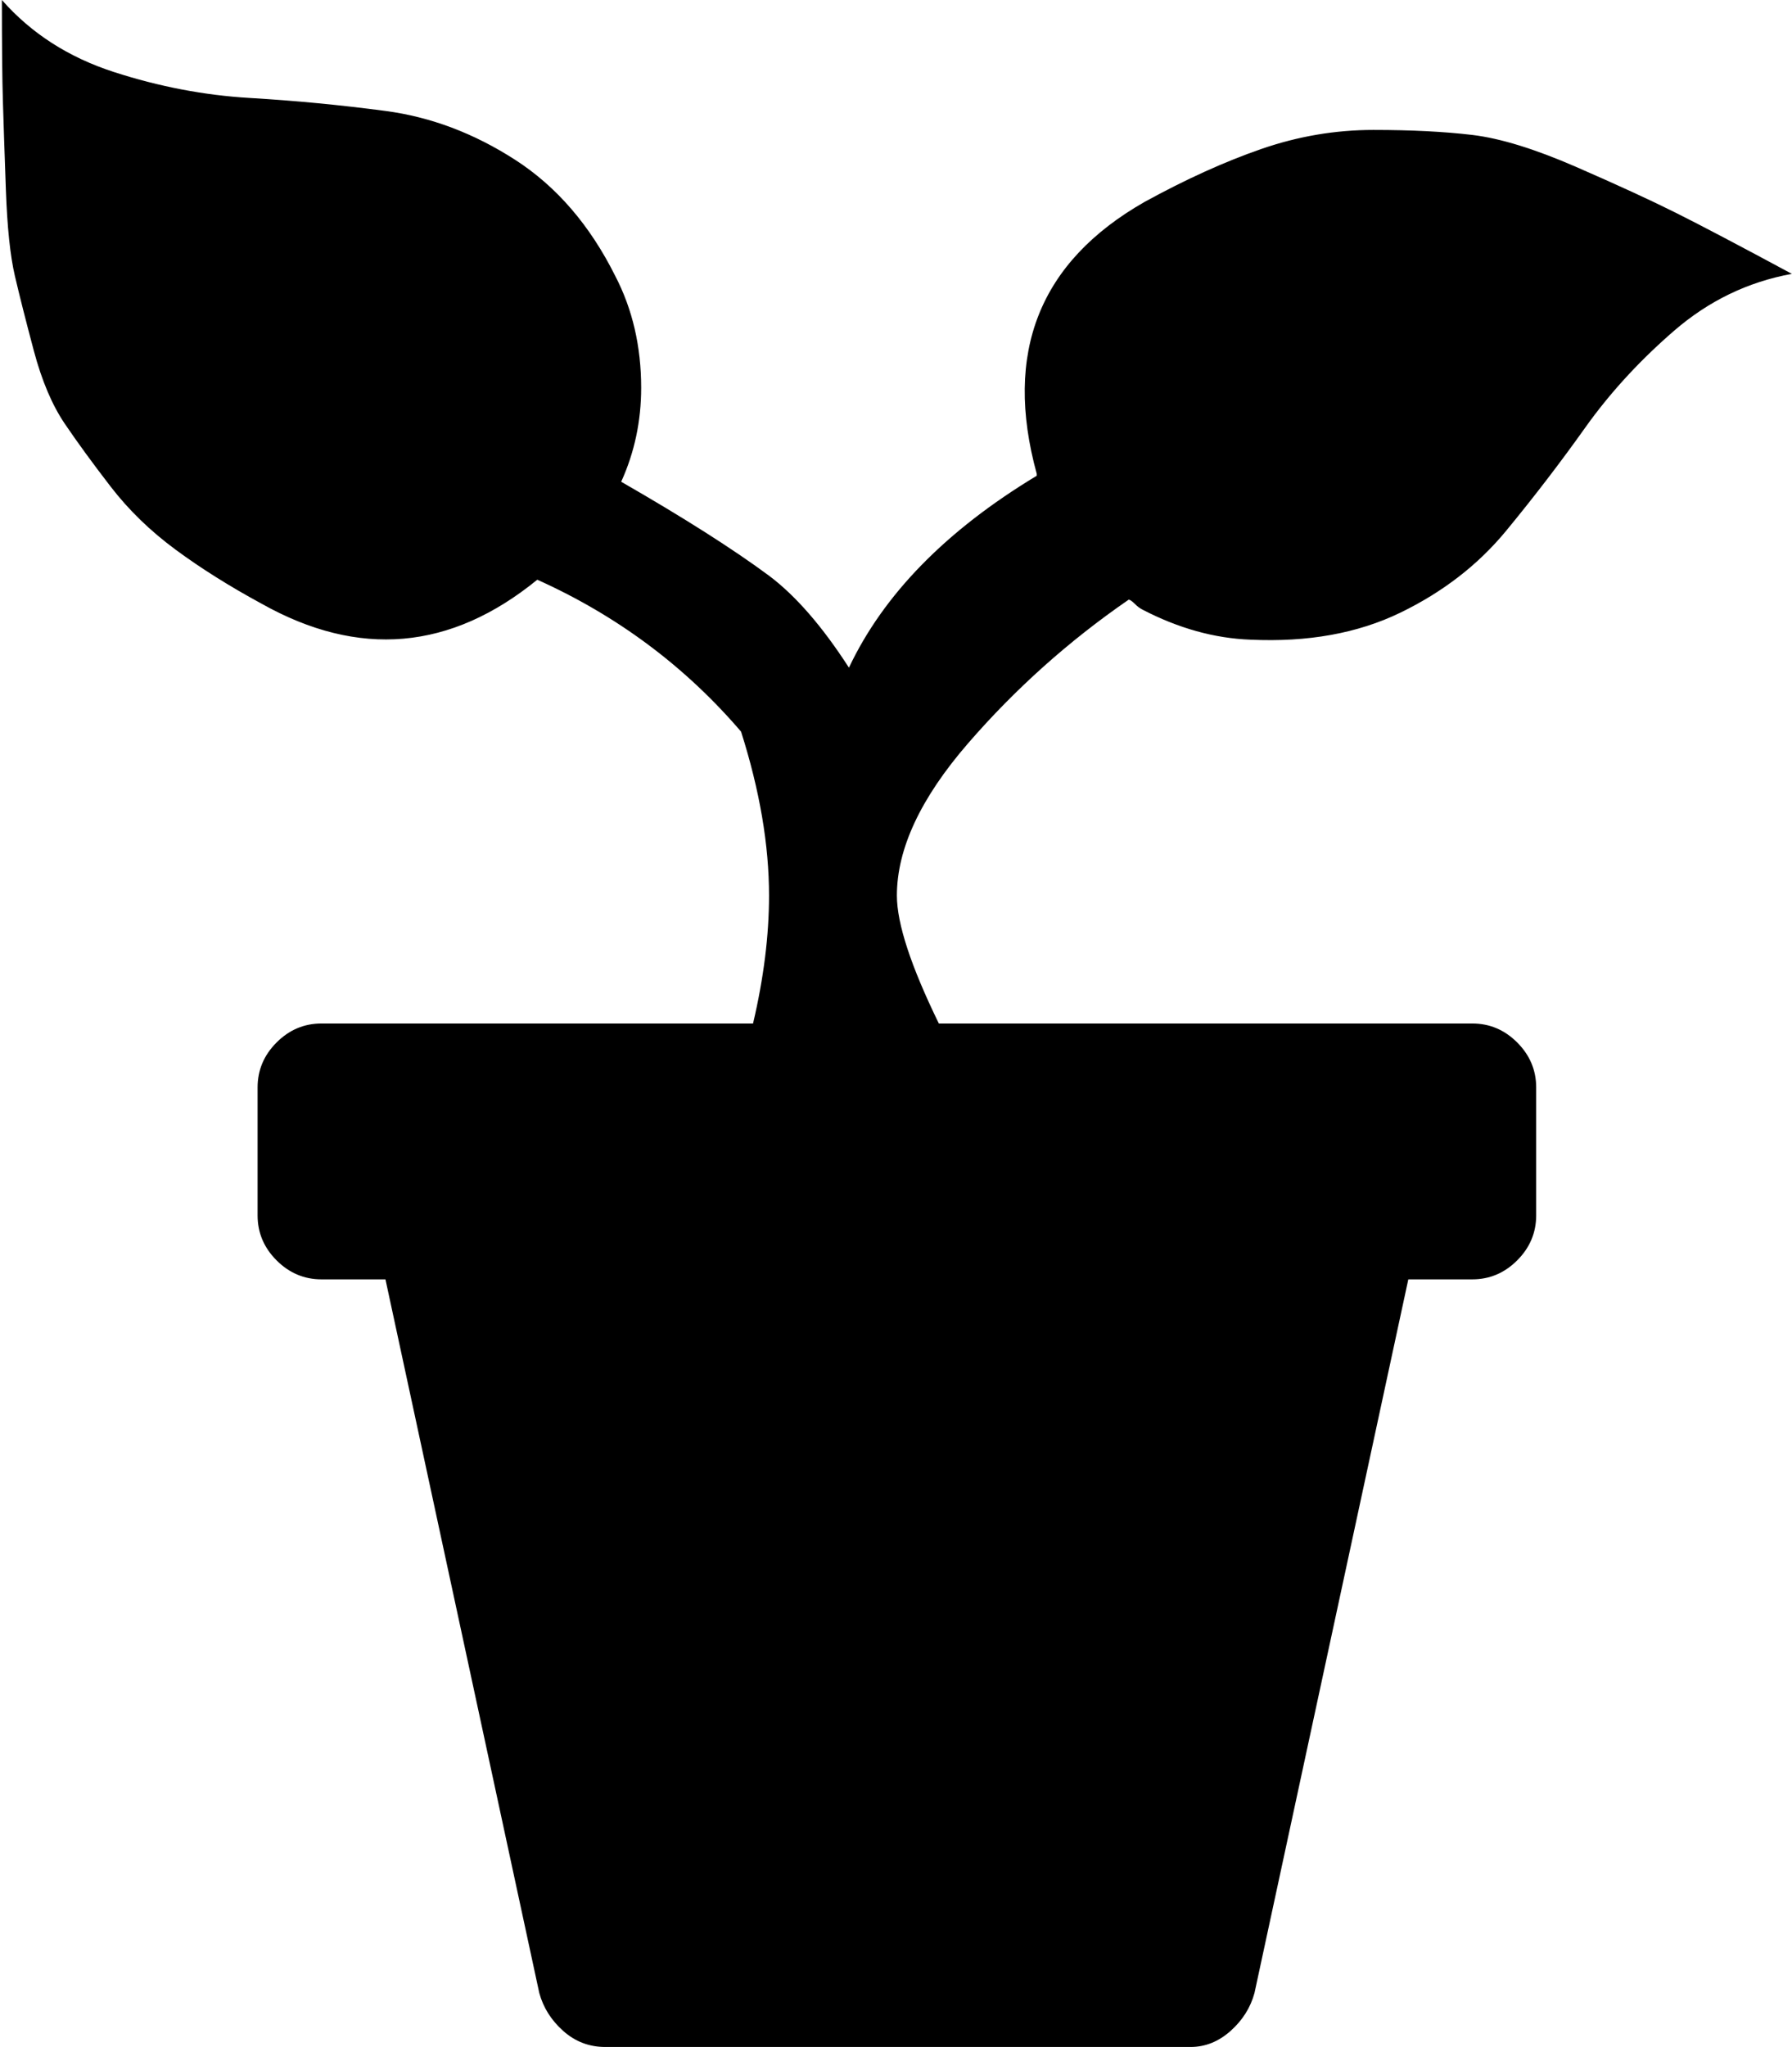 <svg xmlns="http://www.w3.org/2000/svg" xmlns:xlink="http://www.w3.org/1999/xlink" width="897" height="1024" viewBox="0 0 897 1024"><path fill="currentColor" d="M625.944 320q-27-1-54-15q-2-1-4-3t-3-2q-45 31-80.5 72t-35.5 76q0 21 21 64h267q13 0 22.5 9.5t9.5 22.5v64q0 13-9.5 22.5t-22.5 9.5h-32l-77 357q-3 11-12 19t-20 8h-293q-12 0-21-8t-12-19l-77-357h-32q-13 0-22.5-9.5t-9.5-22.5v-64q0-13 9.5-22.5t22.5-9.5h216q8-34 8-64q0-38-14-82q-42-49-102-76q-65 53-138 12q-24-13-43-27t-32.5-31.5t-23-31.5t-15.5-36.5t-9.5-37.5t-4.5-43t-1.5-44.5T.944 0q22 25 56 36t68 13t68 6.5t65 24.5t50 58q13 25 13 56q0 25-10 47q47 27 74 47q20 15 40 46q26-55 94-96v-1q-25-91 54-136q31-17 58.5-26.5t56-9.5t49.5 2.5t52 16t50 23t58 30.5q-33 6-59 28.5t-44.5 48.5t-39.5 51.5t-53 41t-75 13.5"/></svg>